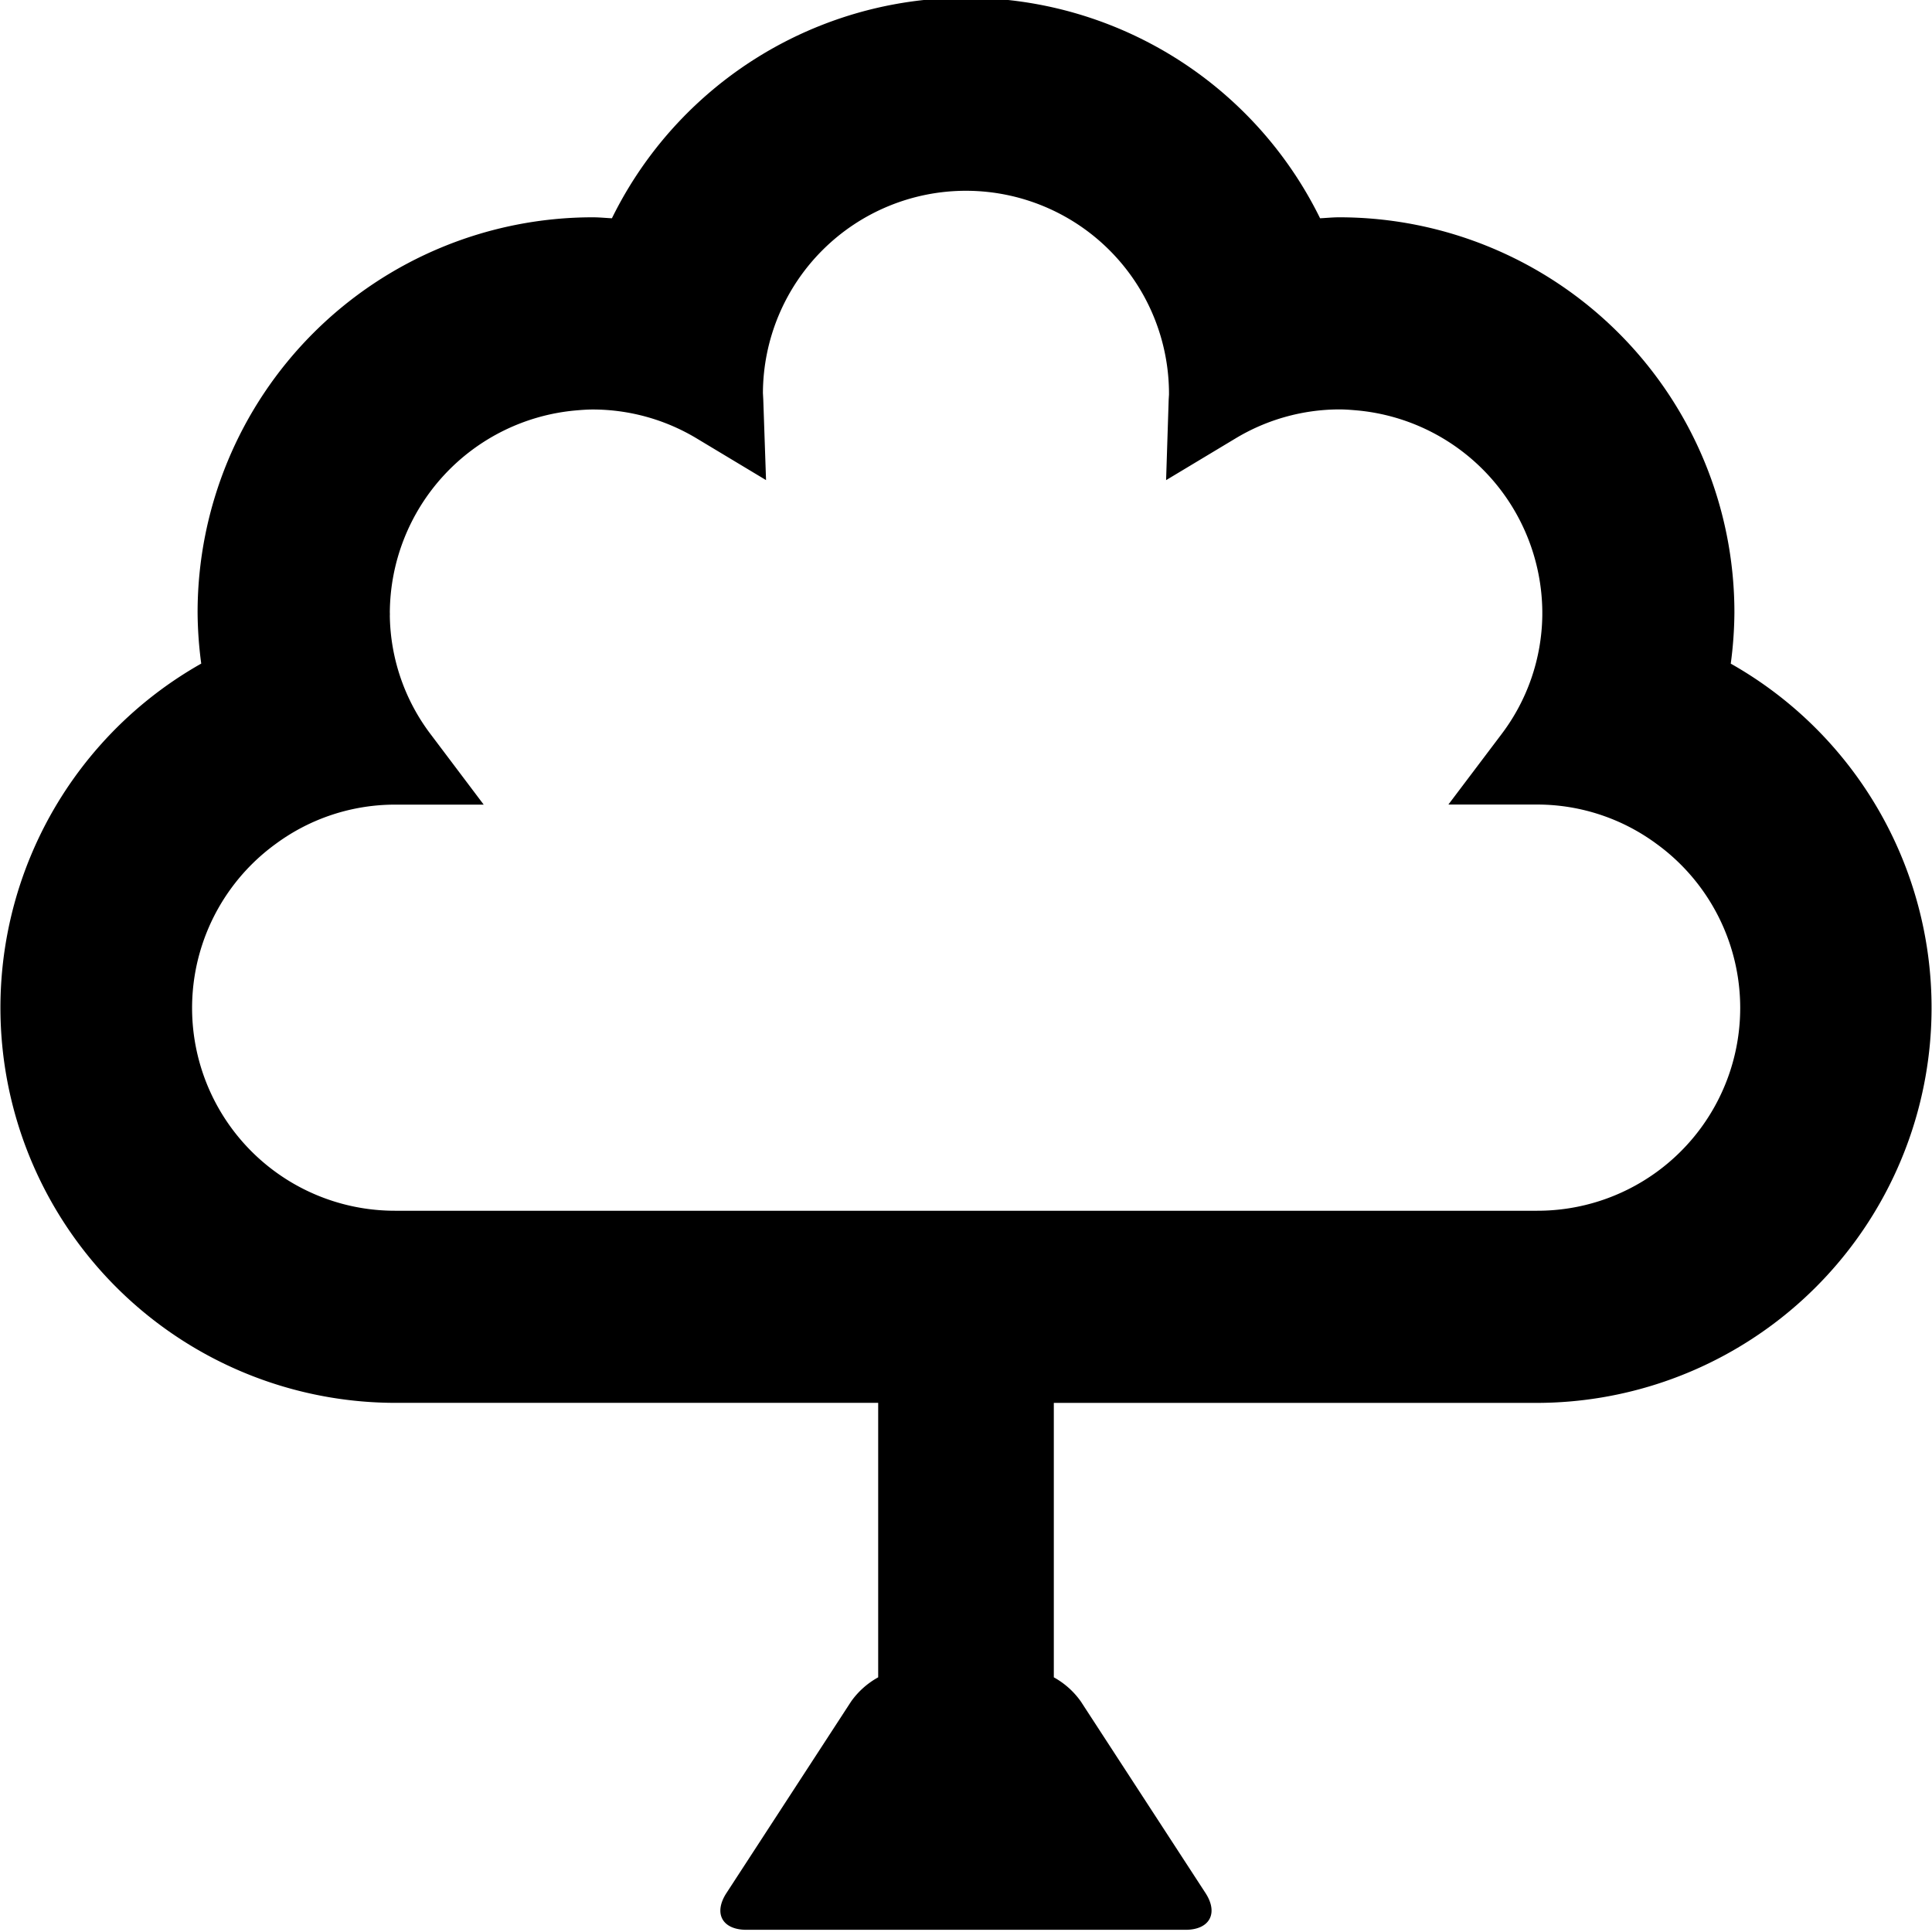 <svg width="44" height="44" xmlns="http://www.w3.org/2000/svg" viewBox="0 0 44 44"><path d="M39.417,15.113a9.124,9.124,0,0,0,.083-1.164,9,9,0,0,0-9-9c-.147,0-.291.015-.436.022a8.985,8.985,0,0,0-16.128,0c-.146-.007-.289-.022-.436-.022a9,9,0,0,0-9,9,9.124,9.124,0,0,0,.083,1.164A9,9,0,0,0,9,31.949H20V38.2a1.85,1.85,0,0,0-.615.548l-2.84,4.364c-.3.461-.1.838.455.838H27c.55,0,.754-.377.454-.838l-2.84-4.364A1.846,1.846,0,0,0,24,38.2v-6.25H35a9,9,0,0,0,4.417-16.836ZM35,27.574H9a4.618,4.618,0,0,1-2.719-8.356,4.577,4.577,0,0,1,2.685-.893h2.05l-1.206-1.6a4.571,4.571,0,0,1-.932-2.7.717.717,0,0,0,0-.078,4.647,4.647,0,0,1,4.238-4.6c.128-.011.256-.021.387-.021a4.6,4.6,0,0,1,2.369.662l1.574.946L17.383,9.1l-.008-.148a4.624,4.624,0,1,1,9.248.034l-.007.114-.059,1.835,1.574-.946A4.6,4.6,0,0,1,30.5,9.324c.131,0,.259.01.387.021a4.641,4.641,0,0,1,4.238,4.574l0,.065v.029a4.572,4.572,0,0,1-.931,2.71l-1.208,1.6h2.052a4.58,4.58,0,0,1,2.685.893A4.618,4.618,0,0,1,35,27.574Z"/></svg>